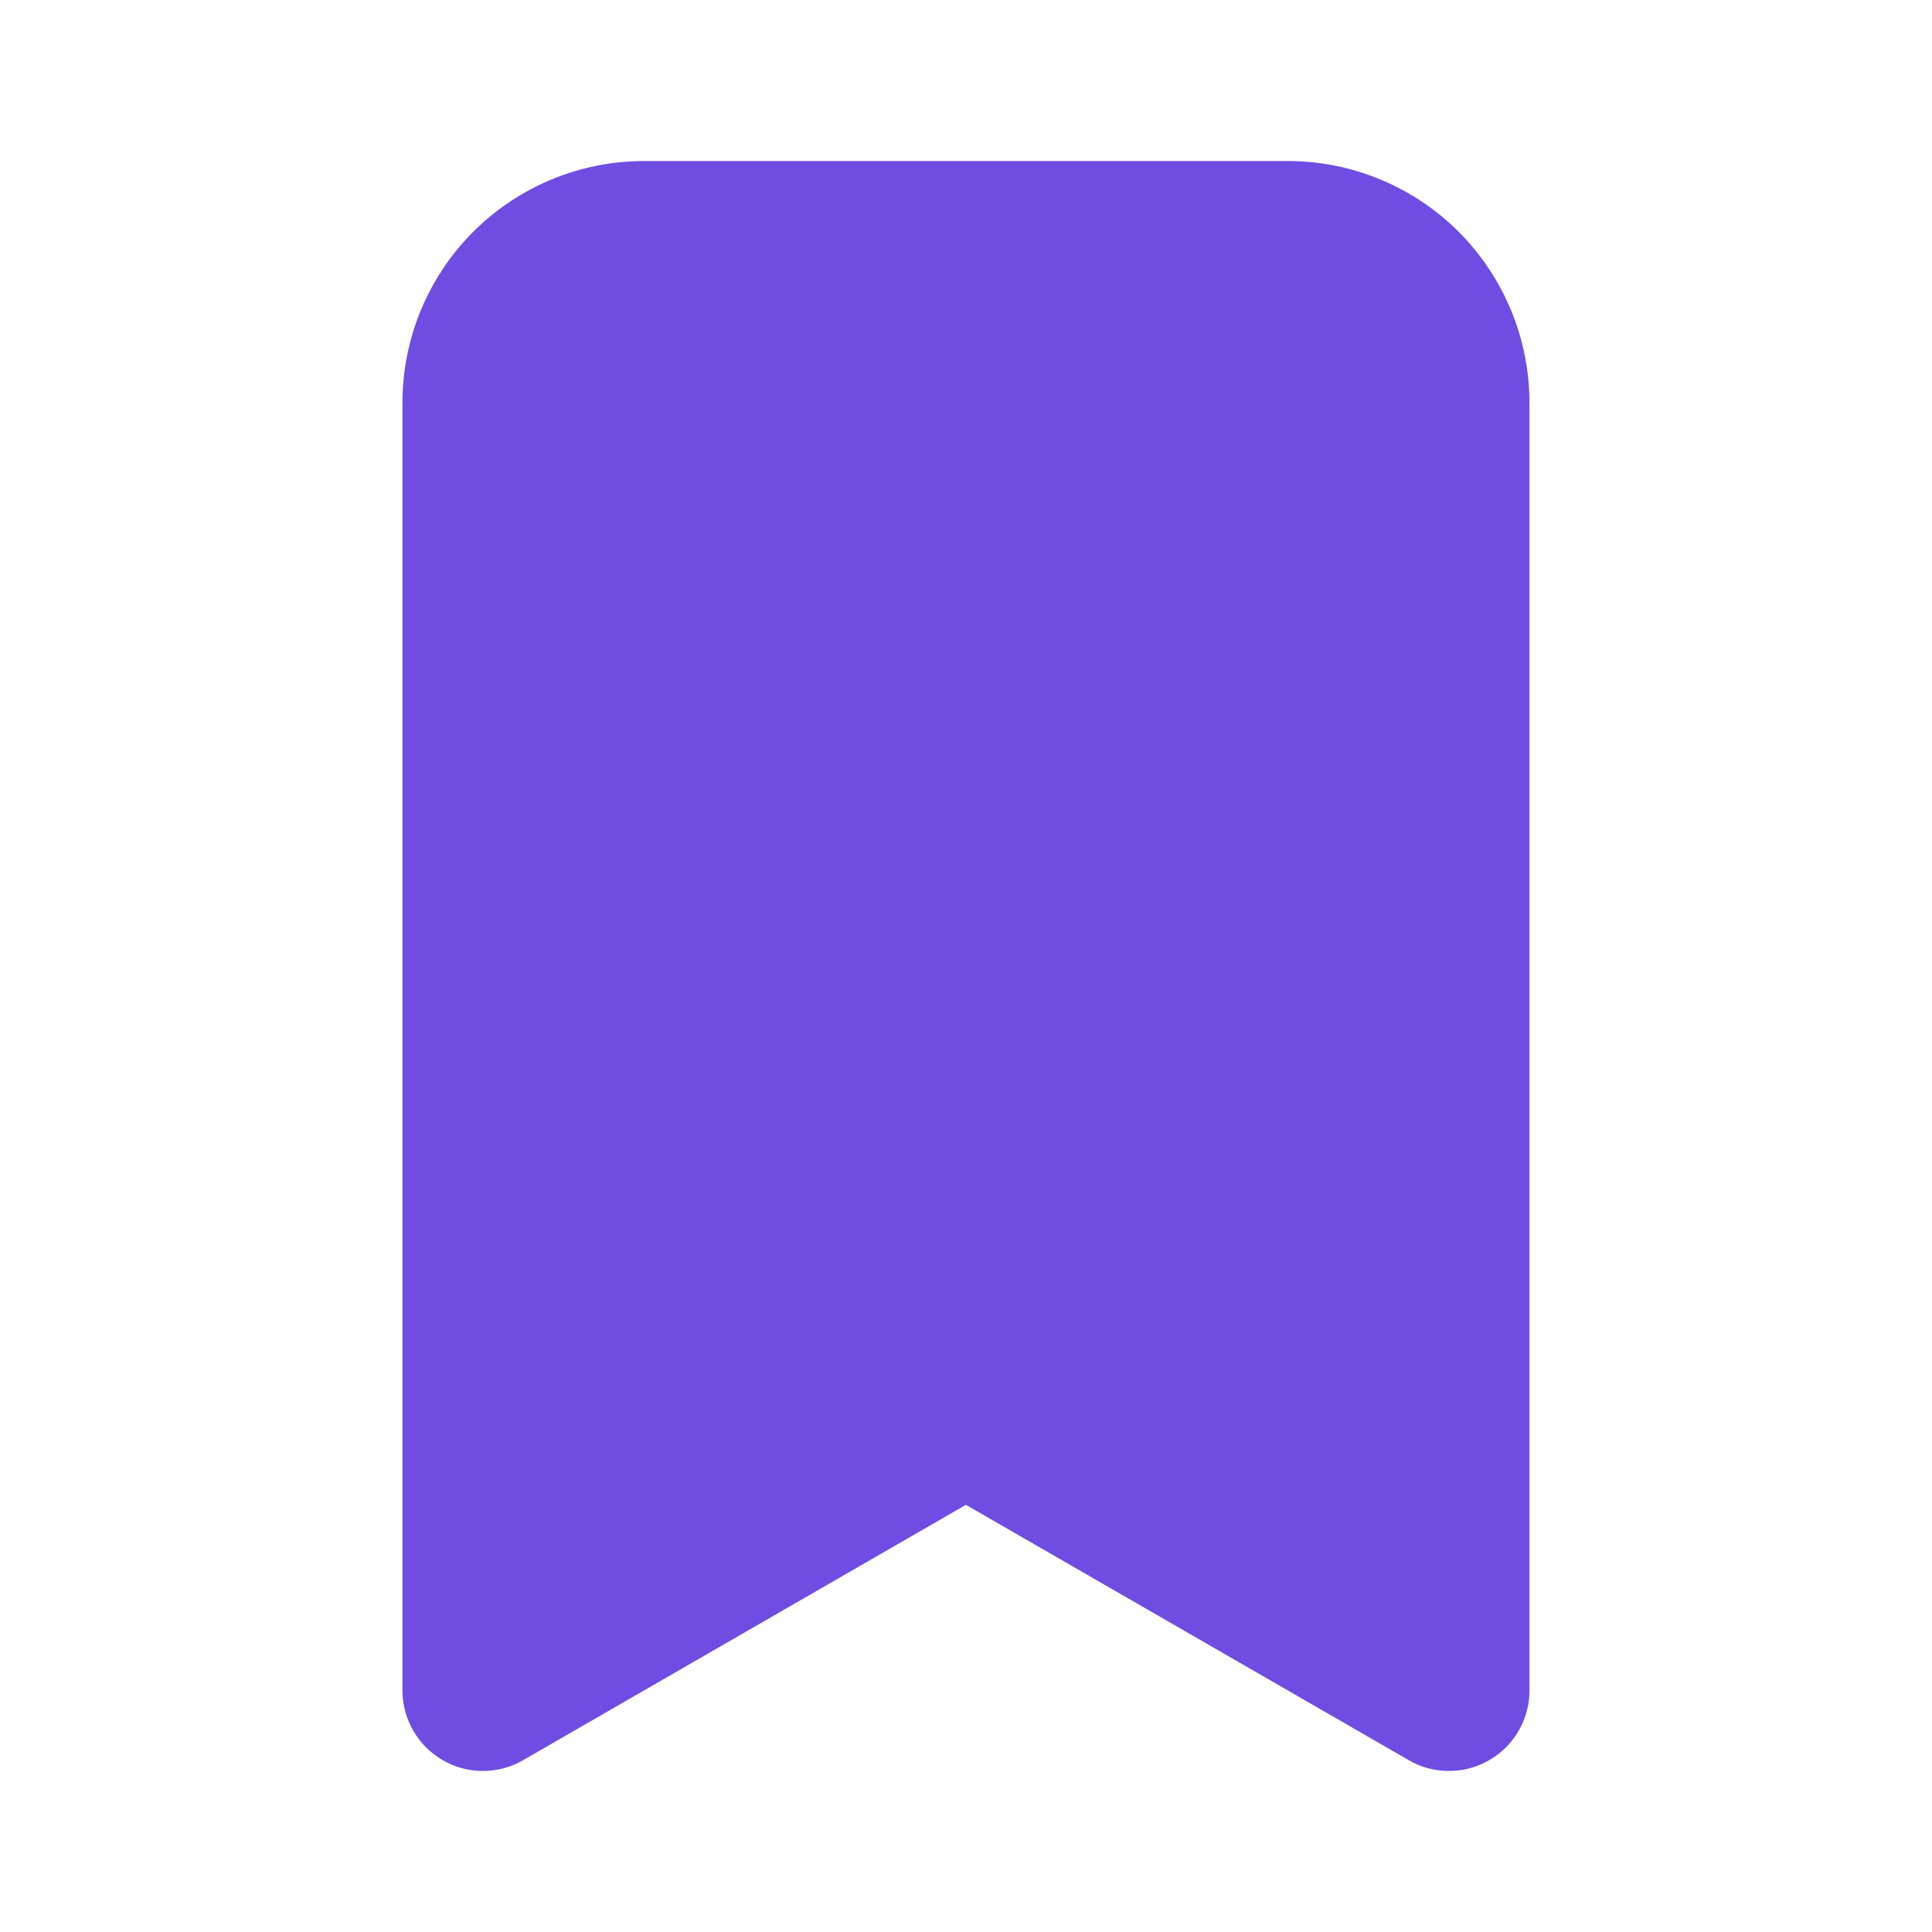 <svg width="20" height="20" viewBox="0 0 20 20" fill="none" xmlns="http://www.w3.org/2000/svg">
<path d="M14.999 18.333C14.853 18.333 14.709 18.295 14.583 18.221L9.999 15.578L5.416 18.221C5.289 18.295 5.146 18.333 4.999 18.333C4.853 18.333 4.709 18.295 4.583 18.221C4.456 18.148 4.351 18.043 4.278 17.916C4.205 17.79 4.166 17.646 4.166 17.5V4.167C4.167 3.504 4.43 2.868 4.899 2.399C5.368 1.931 6.003 1.667 6.666 1.667H13.333C13.995 1.667 14.631 1.931 15.1 2.399C15.568 2.868 15.832 3.504 15.833 4.167V17.5C15.833 17.721 15.745 17.933 15.589 18.089C15.432 18.245 15.22 18.333 14.999 18.333Z" fill="#704DE2"/>
</svg>

